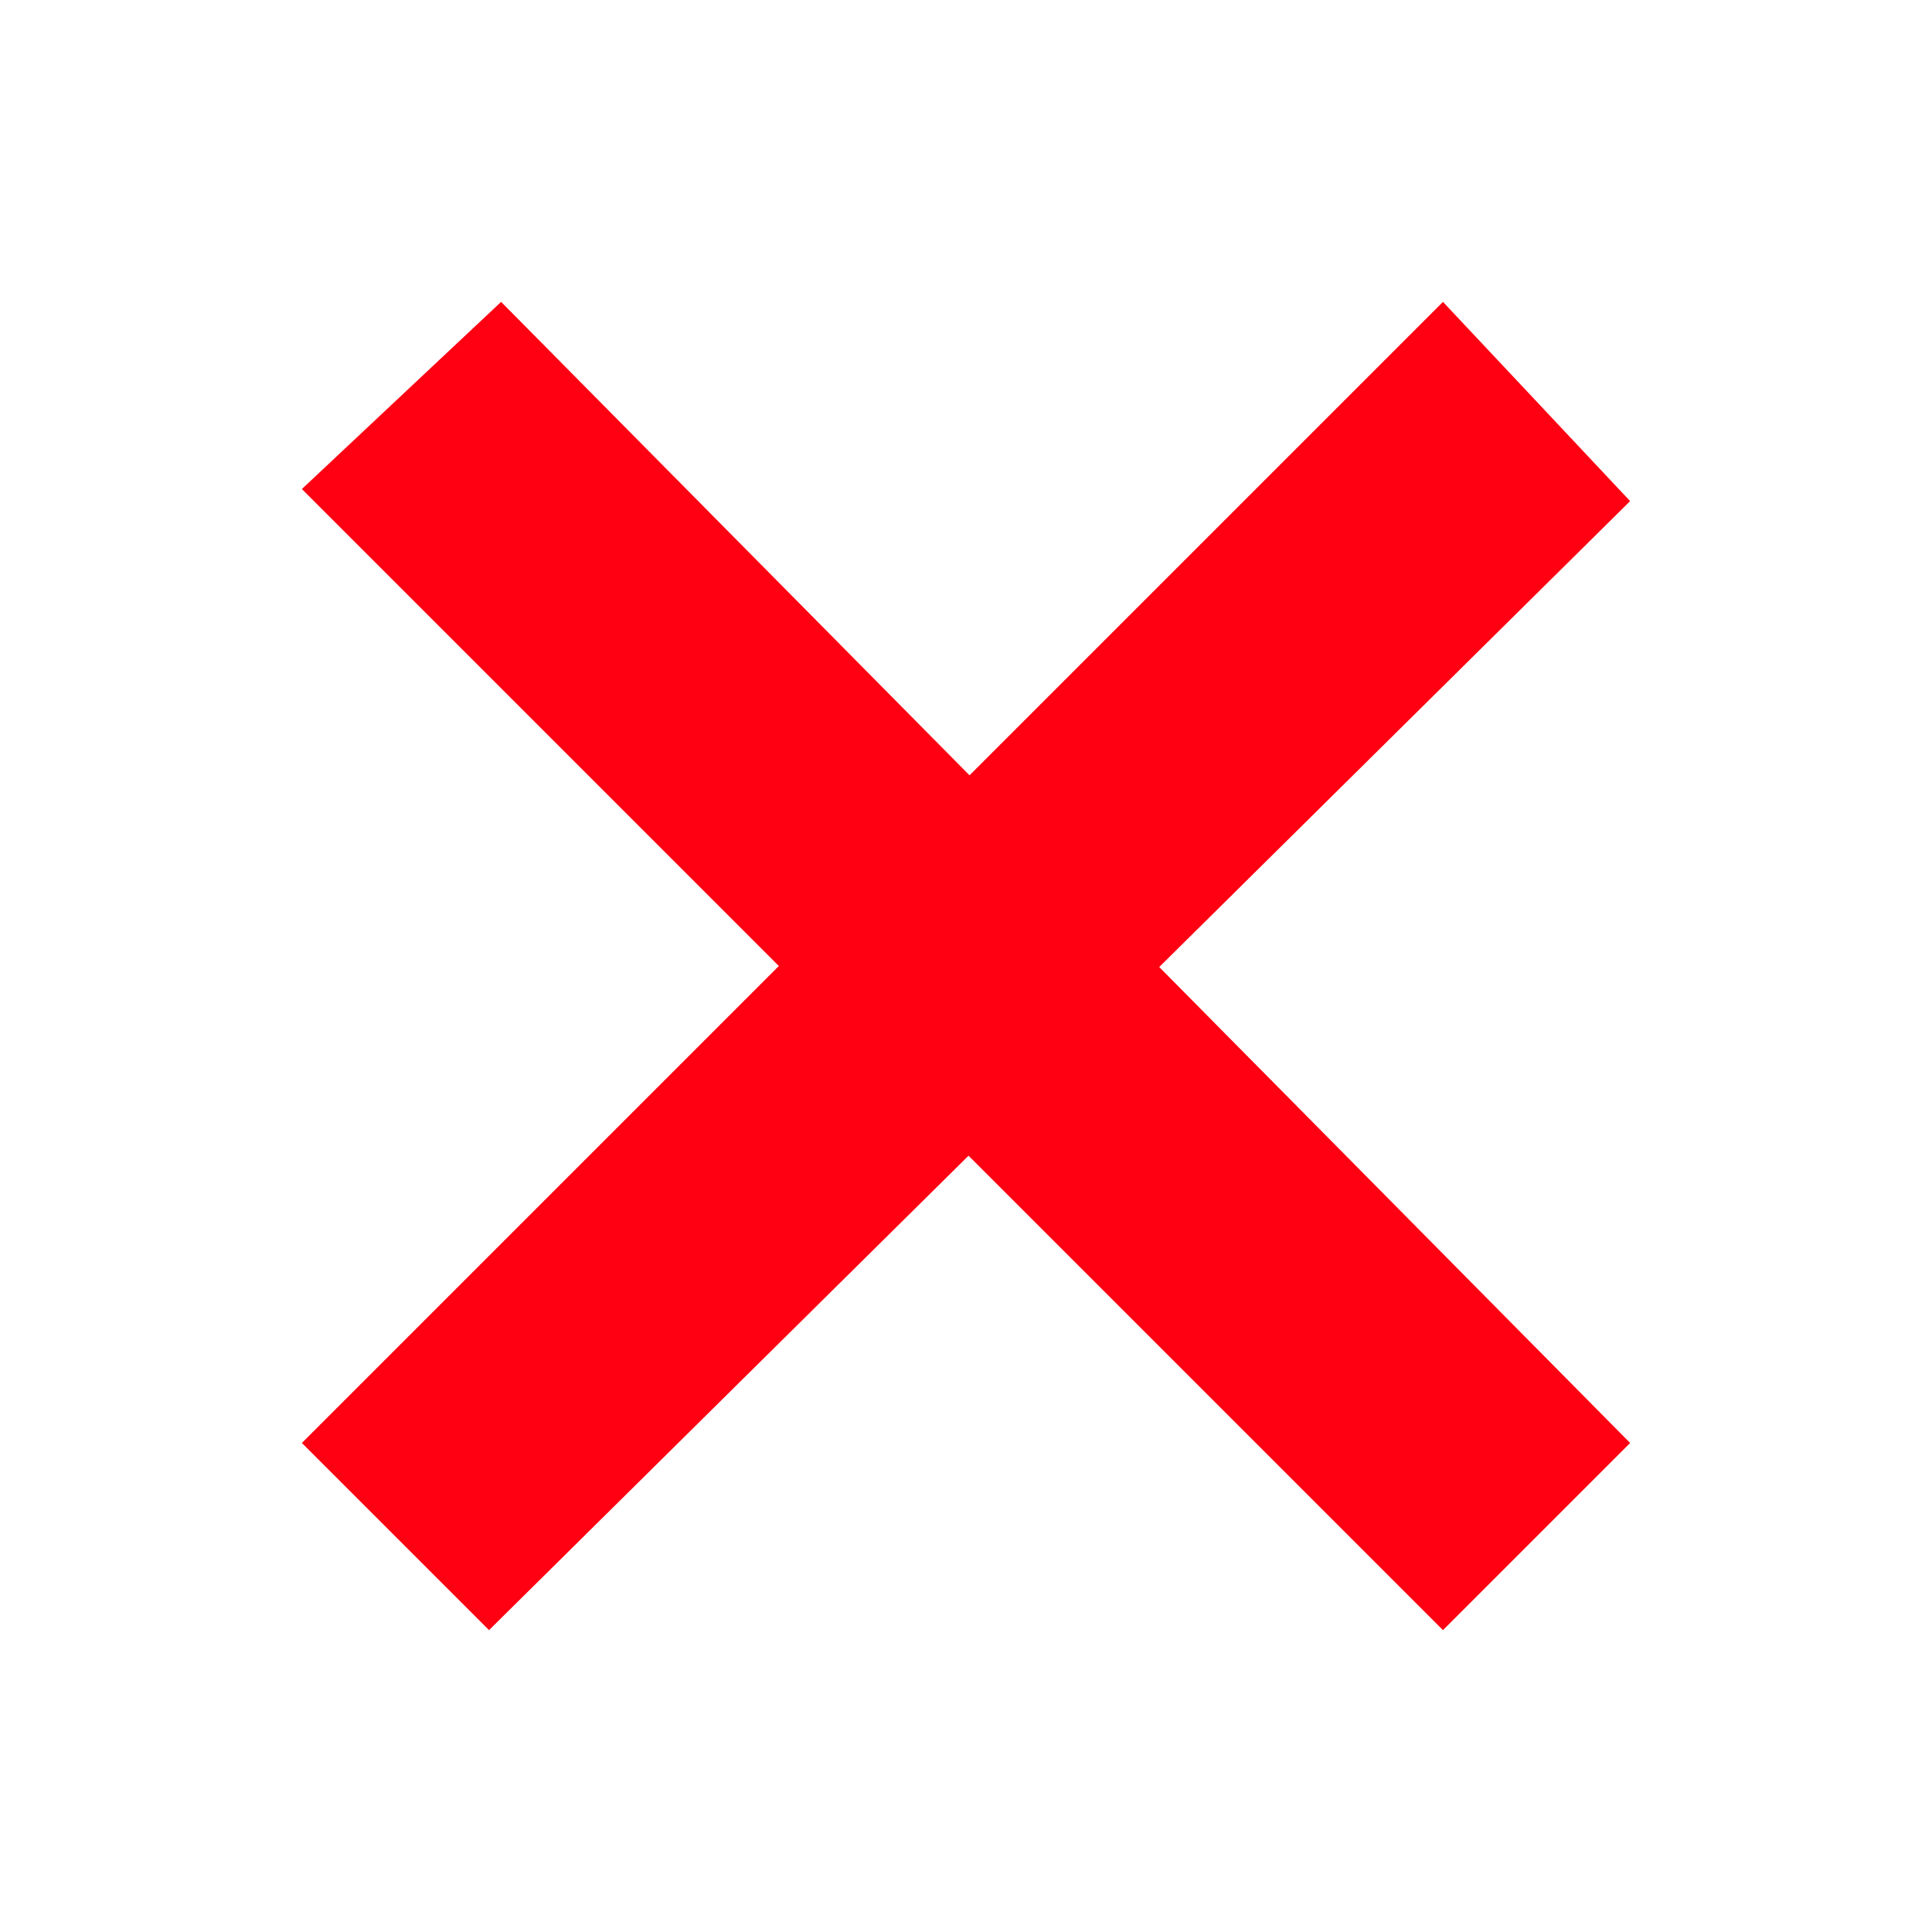 <?xml version="1.0" encoding="utf-8"?>
<!-- Generator: Adobe Illustrator 19.2.1, SVG Export Plug-In . SVG Version: 6.00 Build 0)  -->
<svg version="1.1" id="Layer_1" xmlns="http://www.w3.org/2000/svg" xmlns:xlink="http://www.w3.org/1999/xlink" x="0px" y="0px"
	 viewBox="0 0 32 32" style="enable-background:new 0 0 32 32;" xml:space="preserve">
<style type="text/css">
	.st0{fill:#FF0012;}
</style>
<g>
	<g>
		<polygon class="st0" points="5,23.9 23.9,5 27,8.3 8.1,27 		"/>
		<g>
			<polygon class="st0" points="23.9,27 5,8.1 8.3,5 27,23.9 			"/>
		</g>
	</g>
</g>
</svg>
